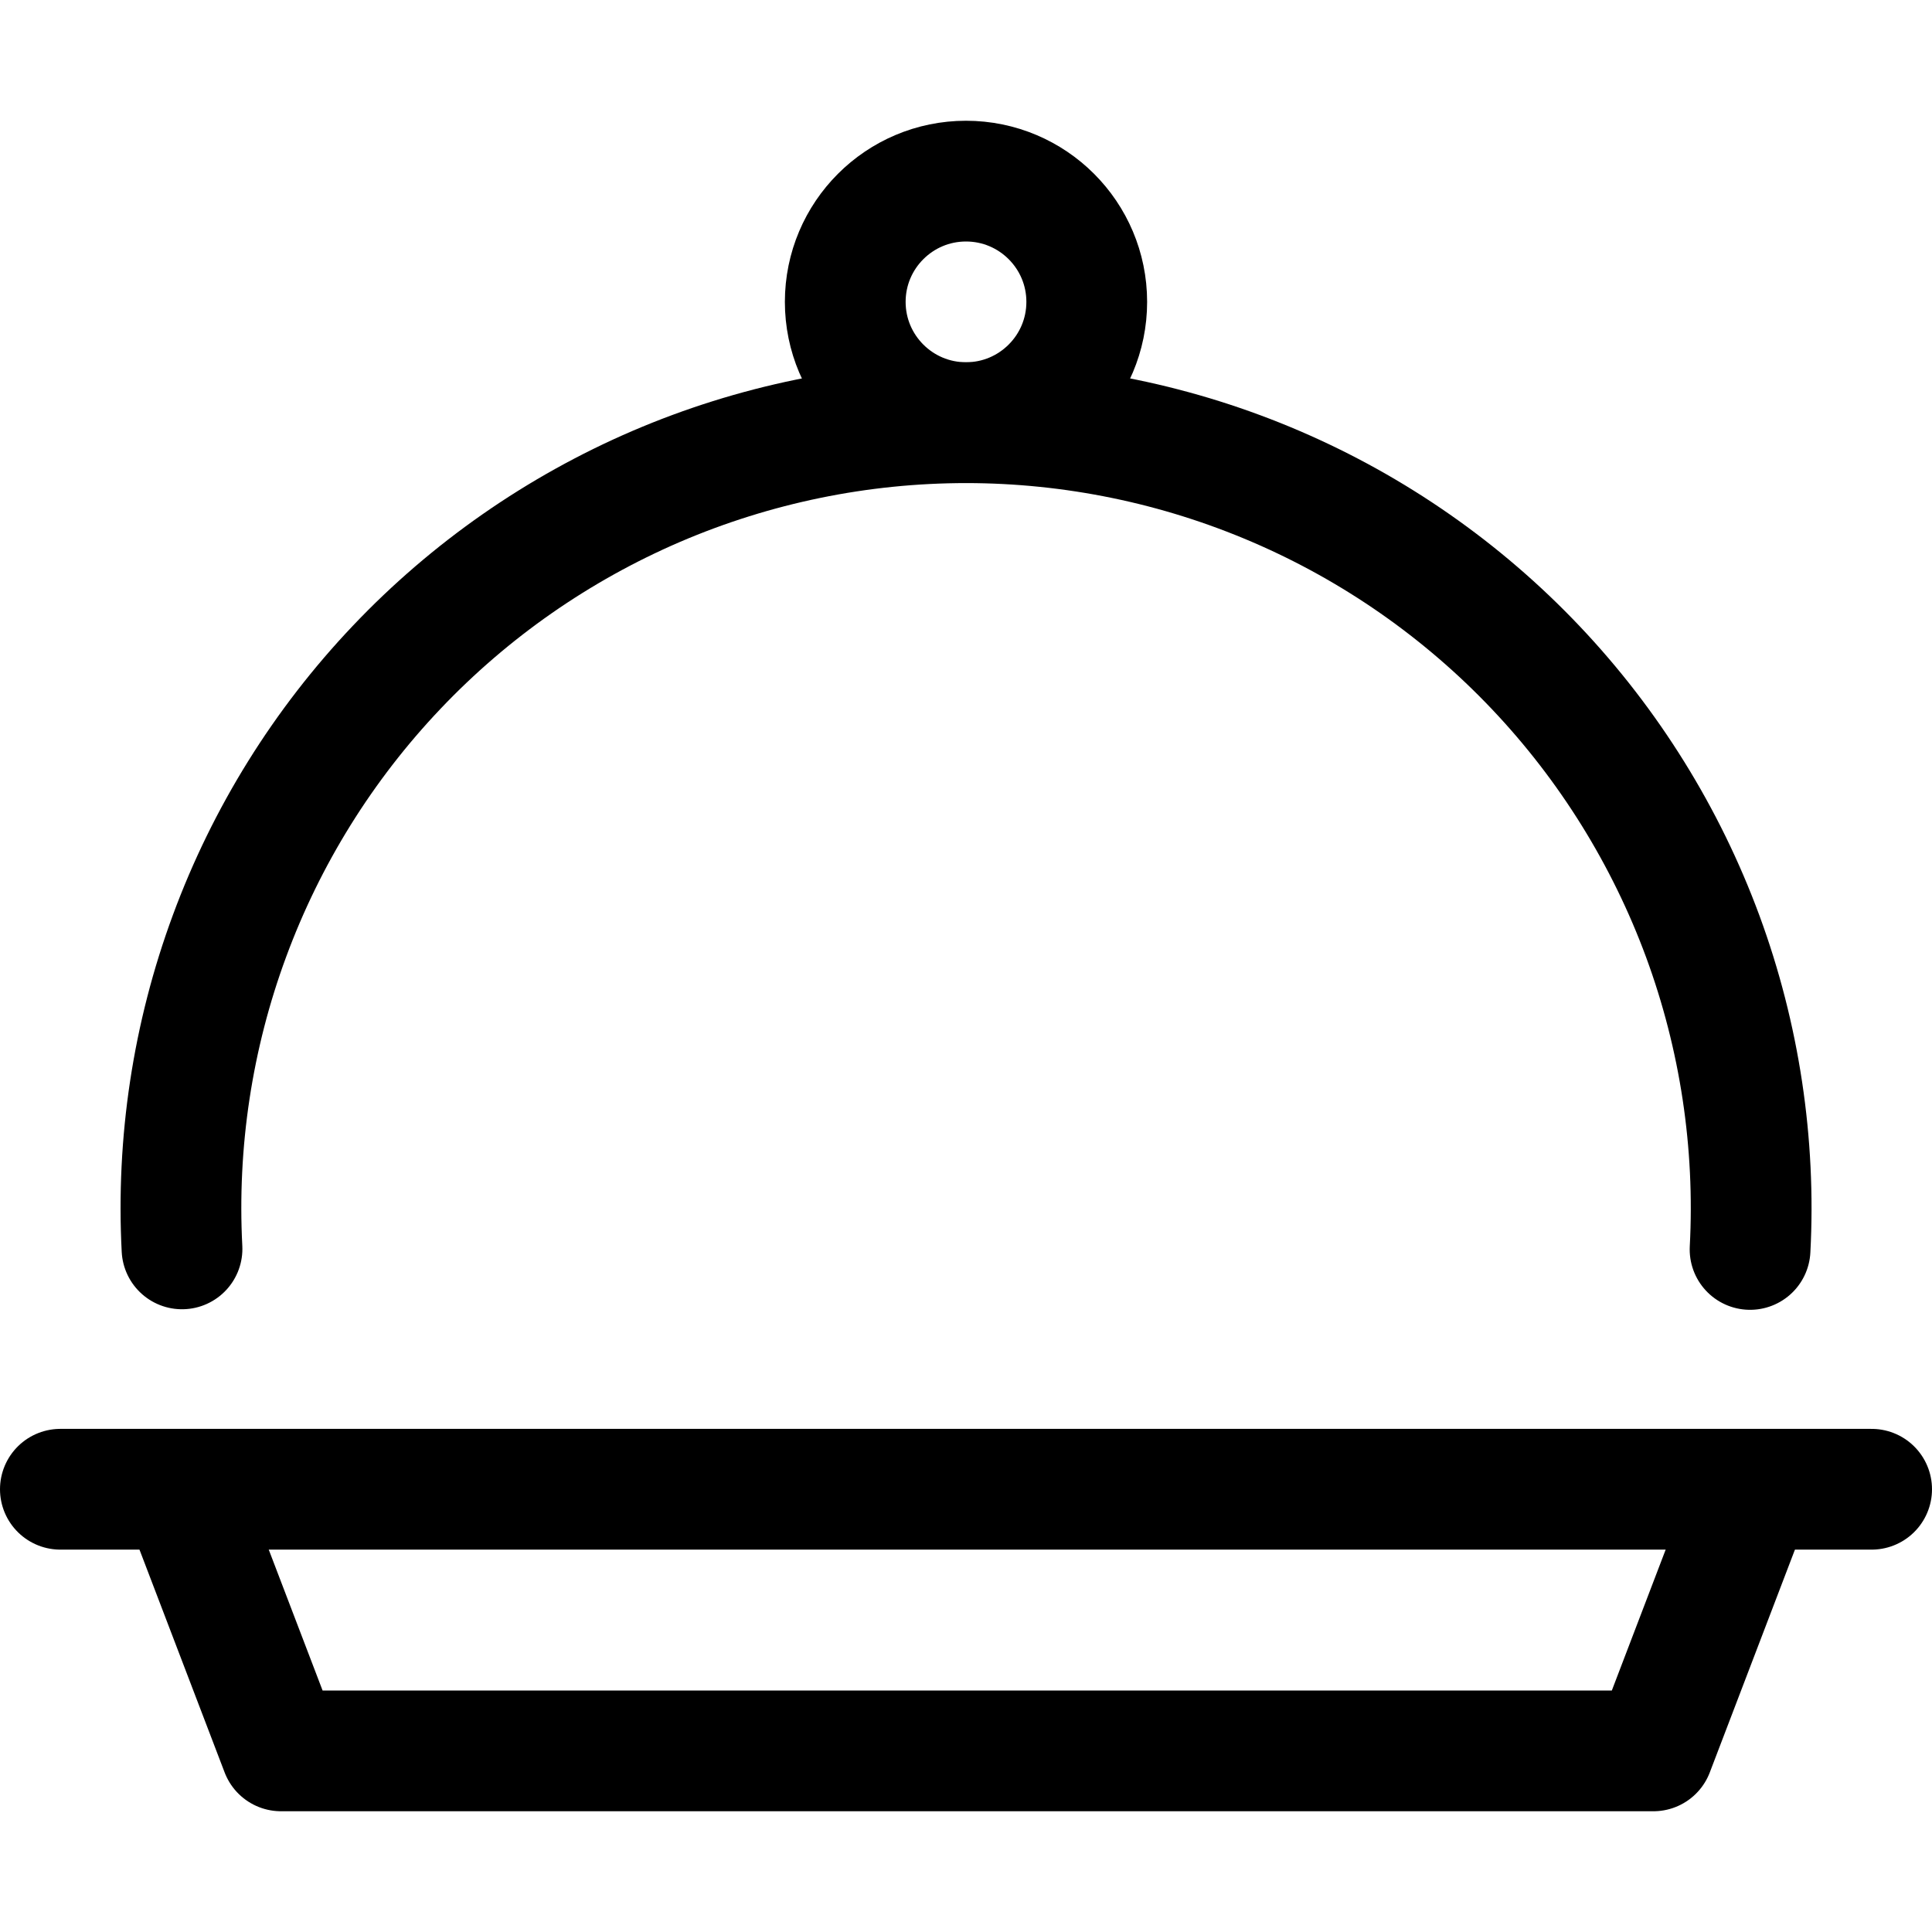 <svg width="24" height="24" viewBox="0 0 24 24" fill="none" xmlns="http://www.w3.org/2000/svg">
<path d="M0.75 18.5H23.25" stroke="black" stroke-width="1.5" stroke-linecap="round" stroke-linejoin="round"/>
<path d="M21.74 15.521C21.81 14.199 21.61 12.876 21.153 11.634C20.695 10.392 19.989 9.255 19.078 8.294C18.168 7.334 17.07 6.568 15.854 6.045C14.638 5.522 13.328 5.252 12.004 5.251C10.68 5.251 9.37 5.52 8.153 6.042C6.937 6.565 5.839 7.329 4.928 8.289C4.016 9.249 3.309 10.385 2.851 11.627C2.392 12.869 2.192 14.192 2.261 15.514" stroke="black" stroke-width="1.5" stroke-linecap="round" stroke-linejoin="round"/>
<path d="M12 5.25C12.828 5.25 13.5 4.578 13.5 3.75C13.5 2.922 12.828 2.25 12 2.25C11.172 2.25 10.5 2.922 10.5 3.75C10.5 4.578 11.172 5.25 12 5.25Z" stroke="black" stroke-width="1.5" stroke-linecap="round" stroke-linejoin="round"/>
<path d="M21.781 18.5L20.539 21.75H12.015H3.491L2.249 18.5" stroke="black" stroke-width="1.5" stroke-linecap="round" stroke-linejoin="round"/>
</svg>
